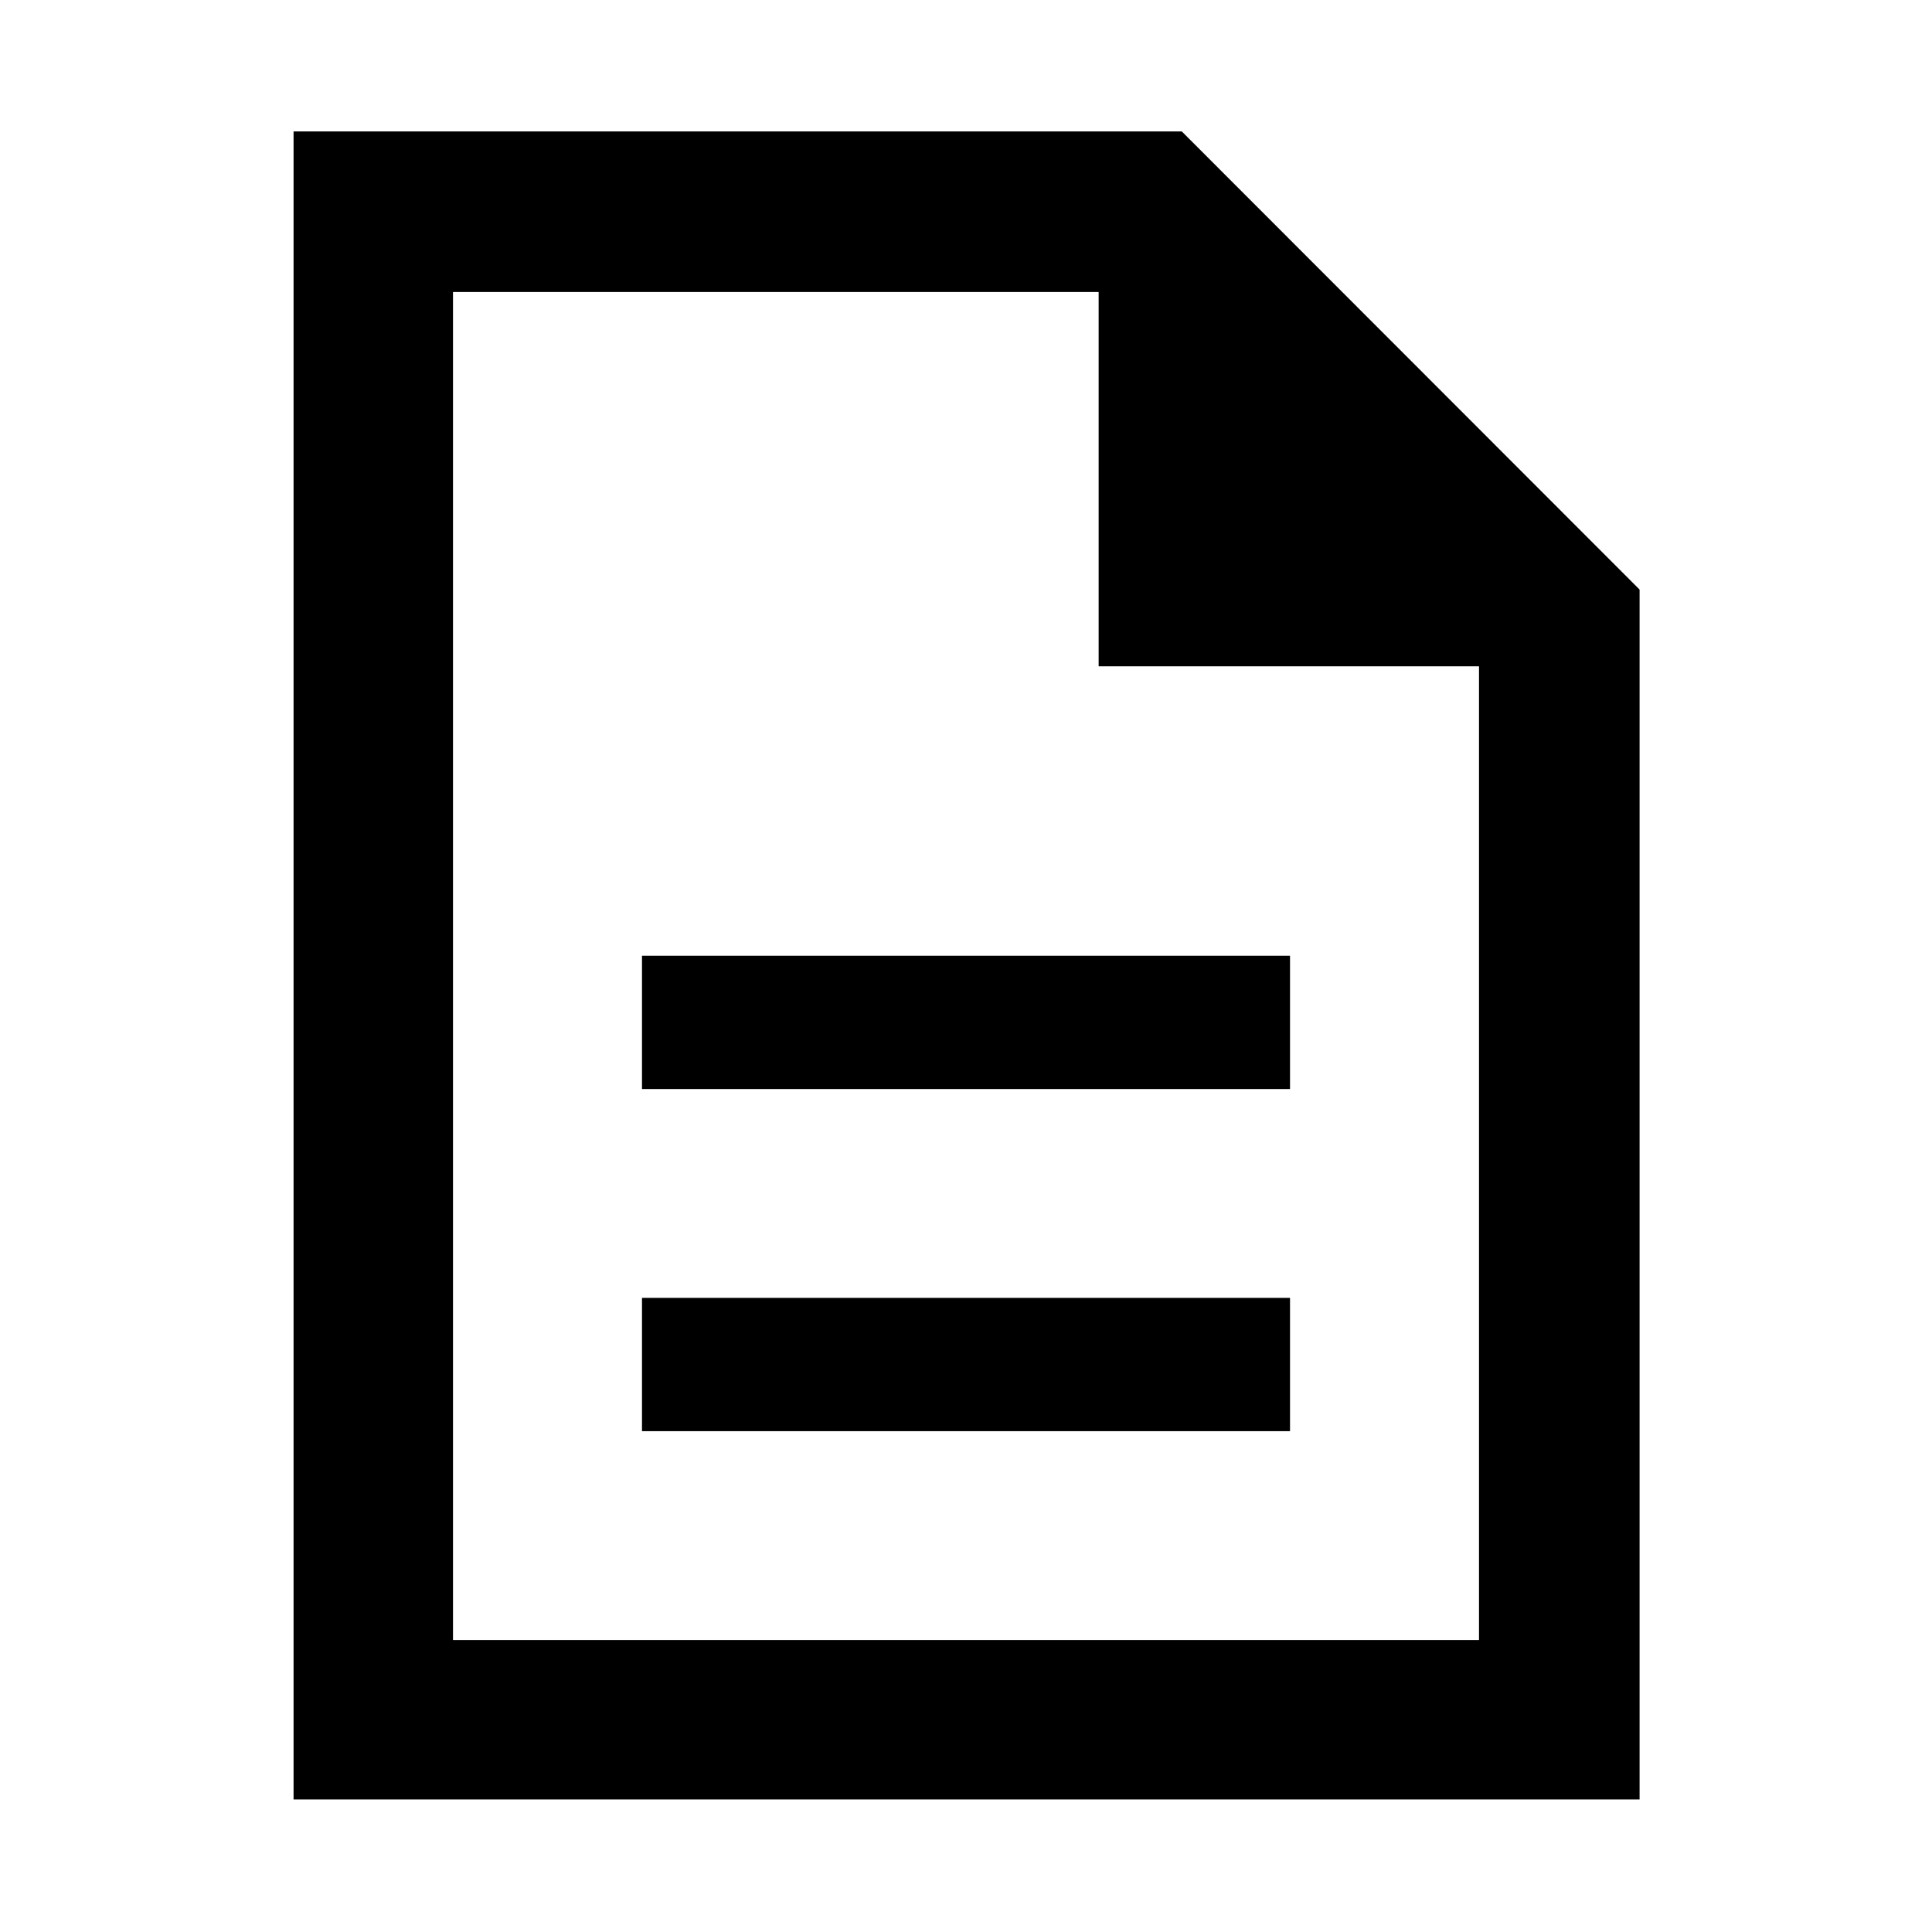 <svg xmlns="http://www.w3.org/2000/svg" width="48" height="48" viewBox="0 -960 960 960"><path d="M319-248.87h322v-66.22H319v66.22Zm0-170h322v-66.22H319v66.22Zm-173.13 353V-894.7h441.35L814.7-667.05v601.18H145.87Zm400.04-563.04v-186H225.09v669.82h509.82v-483.82h-189Zm-320.82-186v186-186 669.82-669.82Z"/></svg>